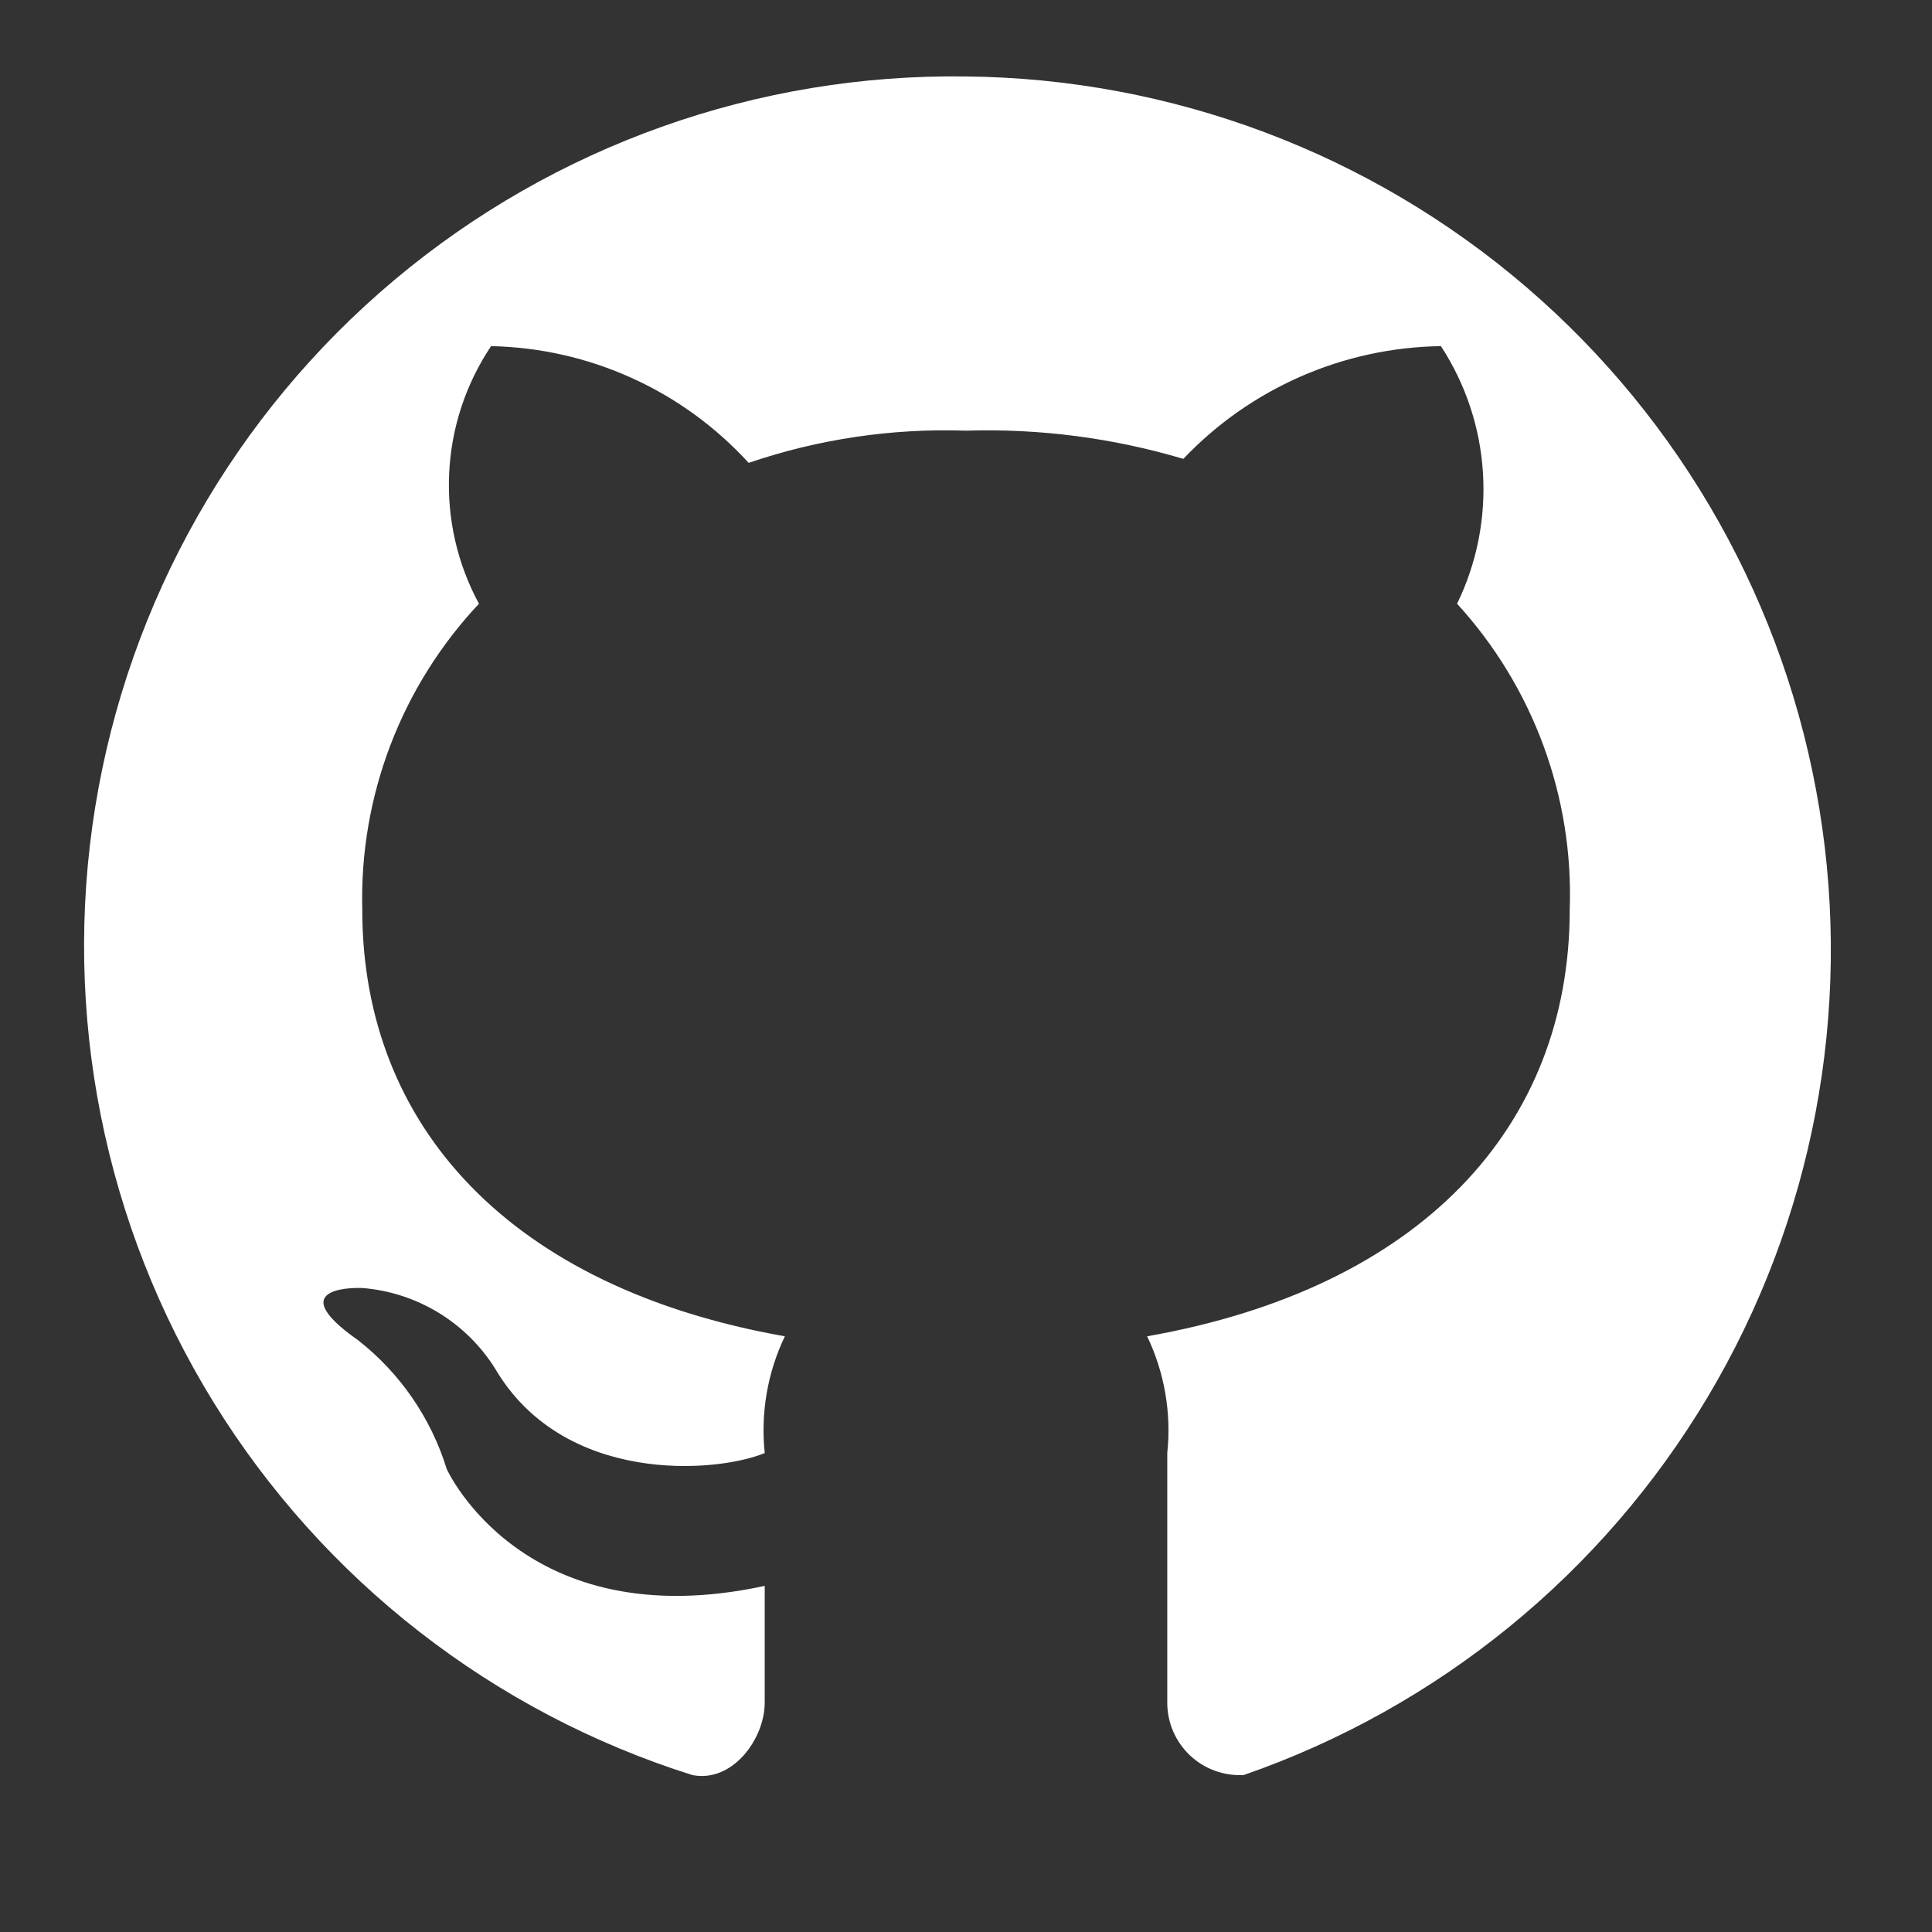 <svg width="45" height="45" viewBox="0 0 45 45" fill="none" xmlns="http://www.w3.org/2000/svg">
<rect x="0" y="0" width="45" height="45" fill="#333333" stroke="none"/>
<g clip-path="url(#clip0_11_58)">
<path d="M22.5 1.781C17.638 1.711 12.913 3.393 9.189 6.519C5.465 9.645 2.99 14.007 2.216 18.808C1.443 23.608 2.422 28.527 4.976 32.664C7.53 36.802 11.487 39.883 16.125 41.344C17.062 41.531 17.812 40.5 17.812 39.656V36.938C12.188 38.156 10.406 34.219 10.406 34.219C10.04 33.032 9.321 31.985 8.344 31.219C6.469 29.906 8.438 30 8.438 30C9.064 30.05 9.669 30.245 10.207 30.571C10.744 30.896 11.197 31.343 11.531 31.875C13.125 34.594 16.688 34.312 17.812 33.844C17.714 32.912 17.876 31.97 18.281 31.125C11.906 30 8.438 26.25 8.438 21.188C8.37 18.547 9.347 15.987 11.156 14.062C10.652 13.132 10.412 12.081 10.462 11.023C10.511 9.966 10.849 8.942 11.438 8.062C12.57 8.085 13.686 8.337 14.717 8.805C15.749 9.272 16.674 9.945 17.438 10.781C19.065 10.226 20.781 9.972 22.5 10.031C24.212 9.978 25.921 10.2 27.562 10.688C28.337 9.872 29.267 9.22 30.297 8.769C31.328 8.318 32.438 8.078 33.562 8.062C34.138 8.945 34.476 9.961 34.541 11.013C34.607 12.065 34.399 13.115 33.938 14.062C35.712 16.002 36.655 18.56 36.562 21.188C36.562 26.25 33.094 30 26.719 31.125C27.124 31.97 27.286 32.912 27.188 33.844V39.656C27.187 39.886 27.234 40.113 27.324 40.324C27.415 40.535 27.548 40.726 27.714 40.884C27.881 41.042 28.078 41.164 28.294 41.243C28.51 41.322 28.739 41.356 28.969 41.344C33.496 39.773 37.324 36.654 39.776 32.538C42.23 28.421 43.151 23.57 42.377 18.841C41.604 14.112 39.186 9.807 35.55 6.686C31.913 3.565 27.292 1.828 22.5 1.781Z" fill="white"/>
</g>
<defs>
<clipPath id="clip0_11_58">
<rect width="45" height="45" fill="white"/>
</clipPath>
</defs>
</svg>
